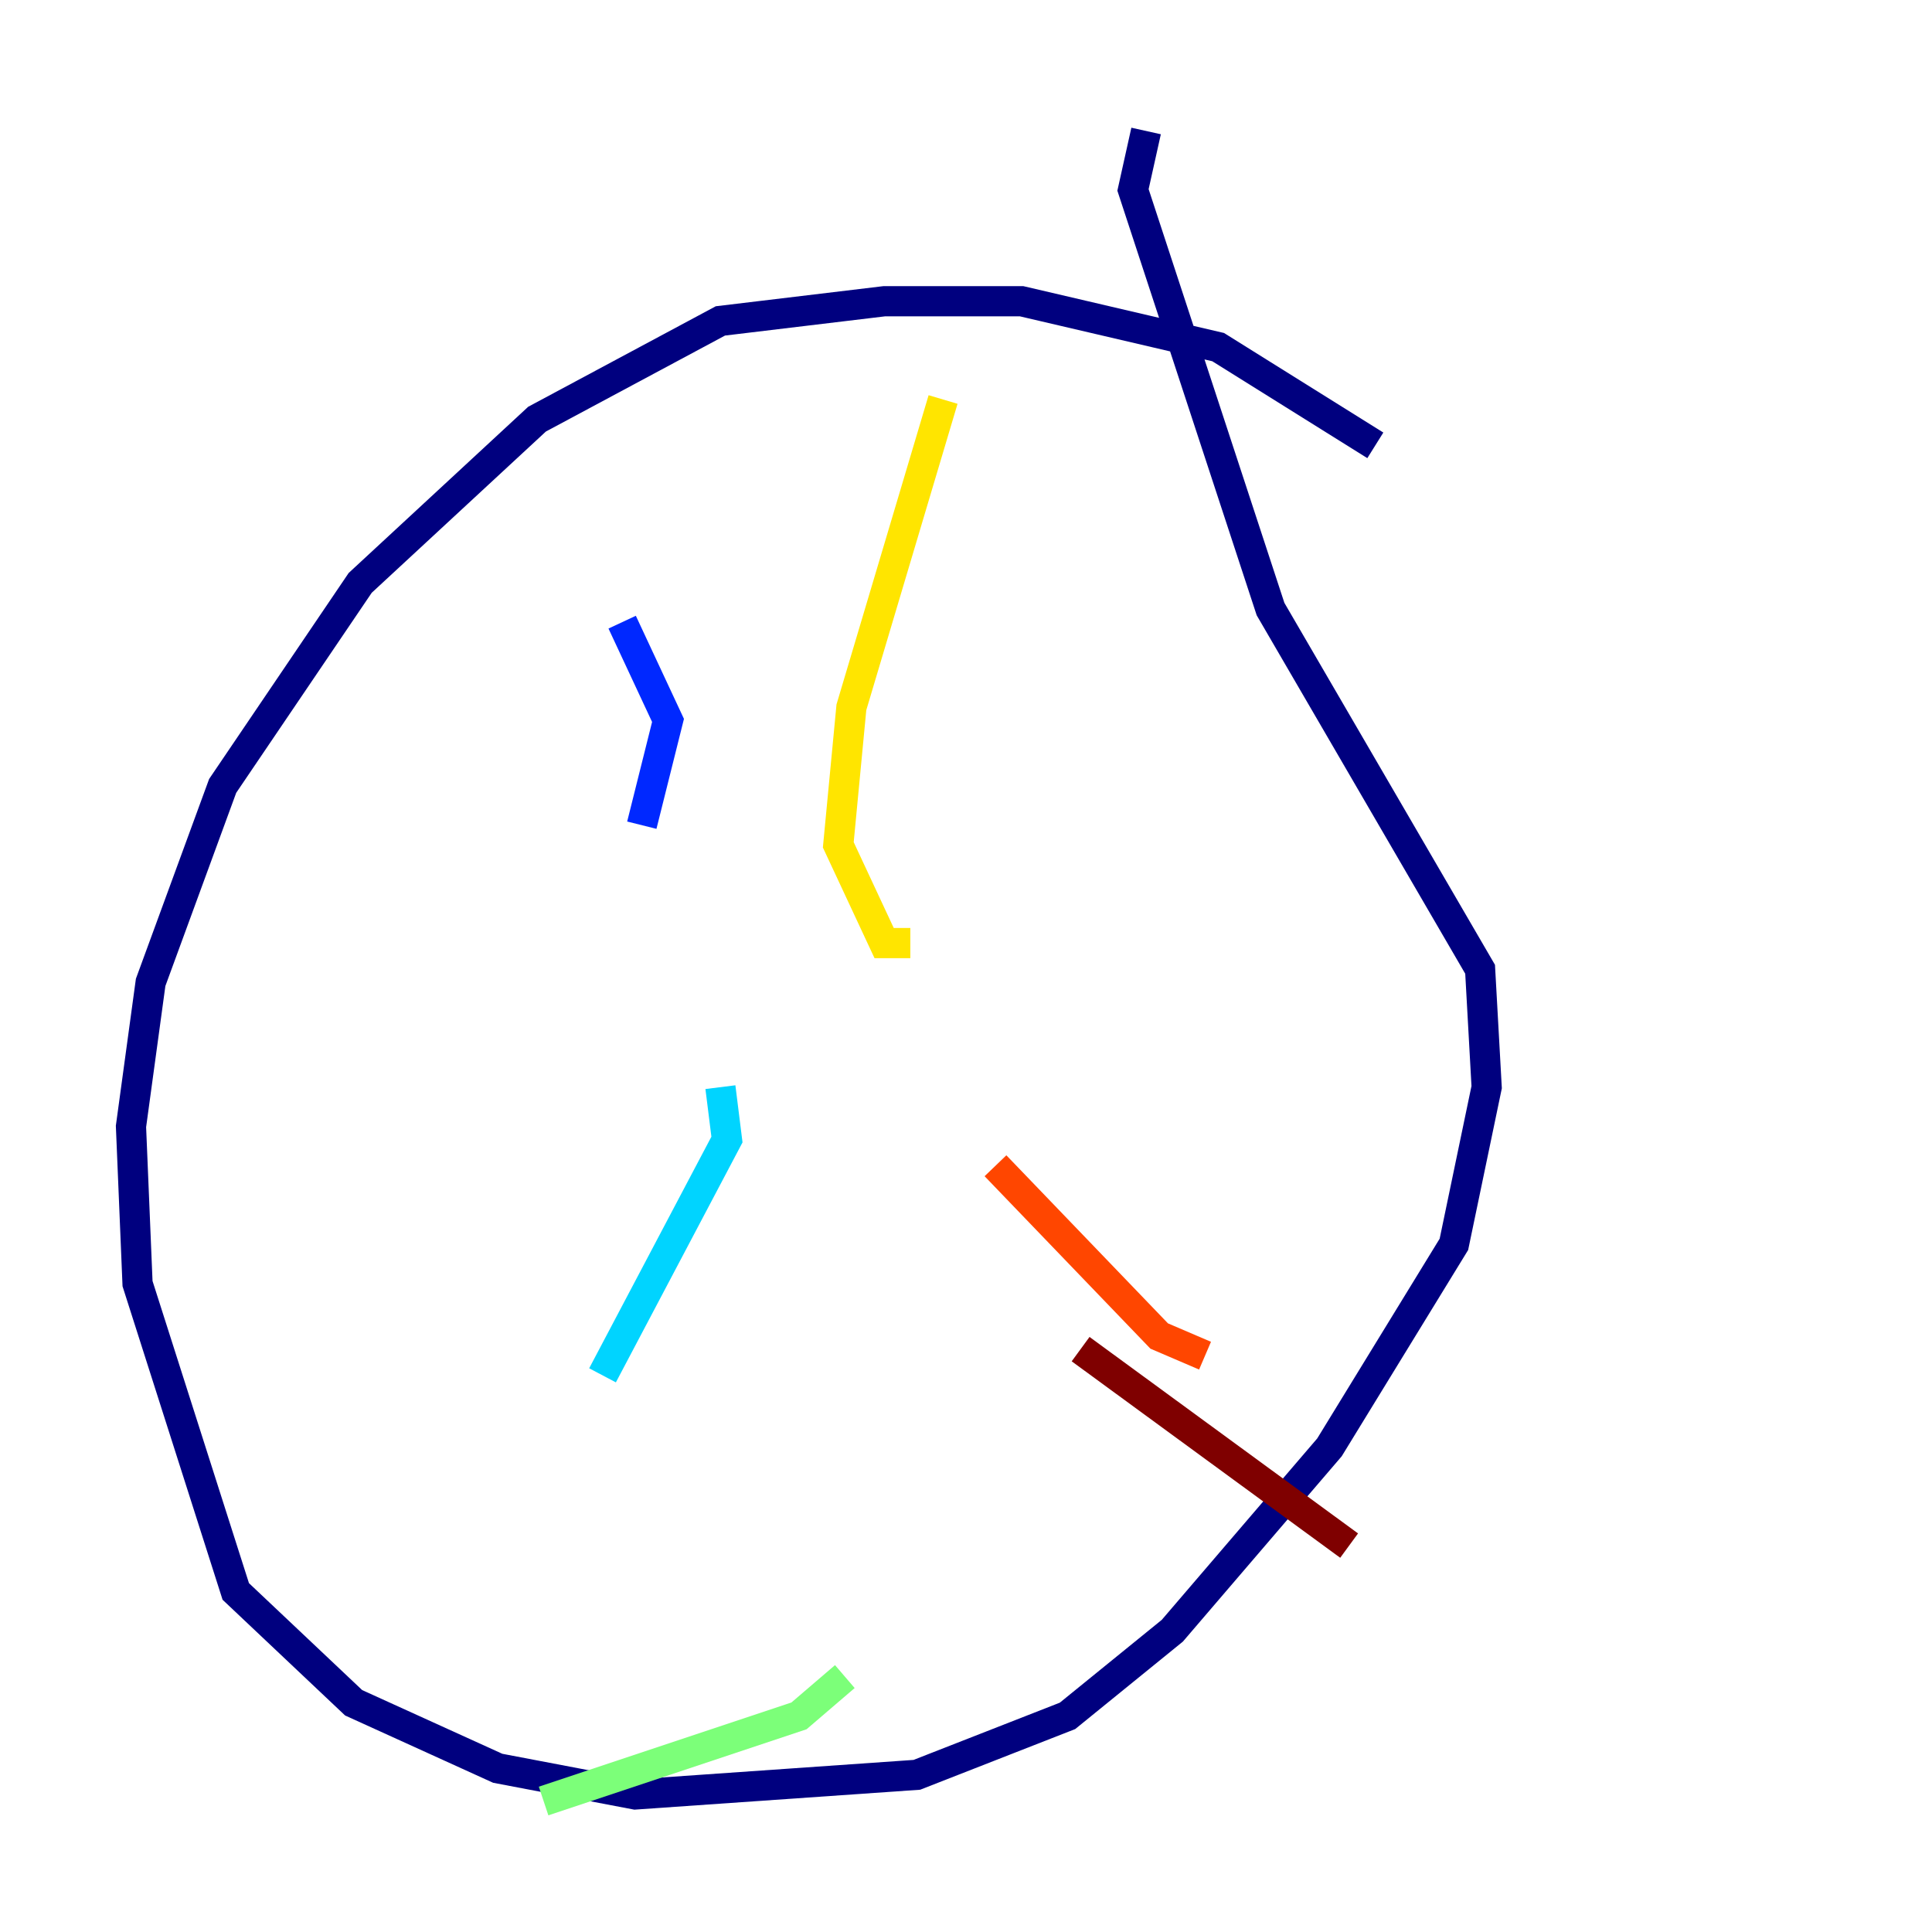<?xml version="1.0" encoding="utf-8" ?>
<svg baseProfile="tiny" height="128" version="1.2" viewBox="0,0,128,128" width="128" xmlns="http://www.w3.org/2000/svg" xmlns:ev="http://www.w3.org/2001/xml-events" xmlns:xlink="http://www.w3.org/1999/xlink"><defs /><polyline fill="none" points="91.119,29.505 80.705,22.997 67.688,19.959 58.576,19.959 47.729,21.261 35.58,27.77 23.864,38.617 14.752,52.068 9.98,65.085 8.678,74.63 9.112,85.044 15.62,105.437 23.43,112.814 32.976,117.153 42.088,118.888 60.746,117.586 70.725,113.681 77.668,108.041 88.081,95.891 96.325,82.441 98.495,72.027 98.061,64.217 84.176,40.352 75.064,12.583 75.932,8.678" stroke="#00007f" stroke-width="2" /><polyline fill="none" points="41.22,41.22 44.258,47.729 42.522,54.671" stroke="#0028ff" stroke-width="2" /><polyline fill="none" points="47.729,72.027 48.163,75.498 39.919,91.119" stroke="#00d4ff" stroke-width="2" /><polyline fill="none" points="55.973,111.078 52.936,113.681 36.014,119.322" stroke="#7cff79" stroke-width="2" /><polyline fill="none" points="62.481,26.468 56.407,46.861 55.539,55.973 58.576,62.481 60.312,62.481" stroke="#ffe500" stroke-width="2" /><polyline fill="none" points="65.953,77.234 76.8,88.515 79.837,89.817" stroke="#ff4600" stroke-width="2" /><polyline fill="none" points="71.593,89.383 89.383,102.4" stroke="#7f0000" stroke-width="2" /></svg>